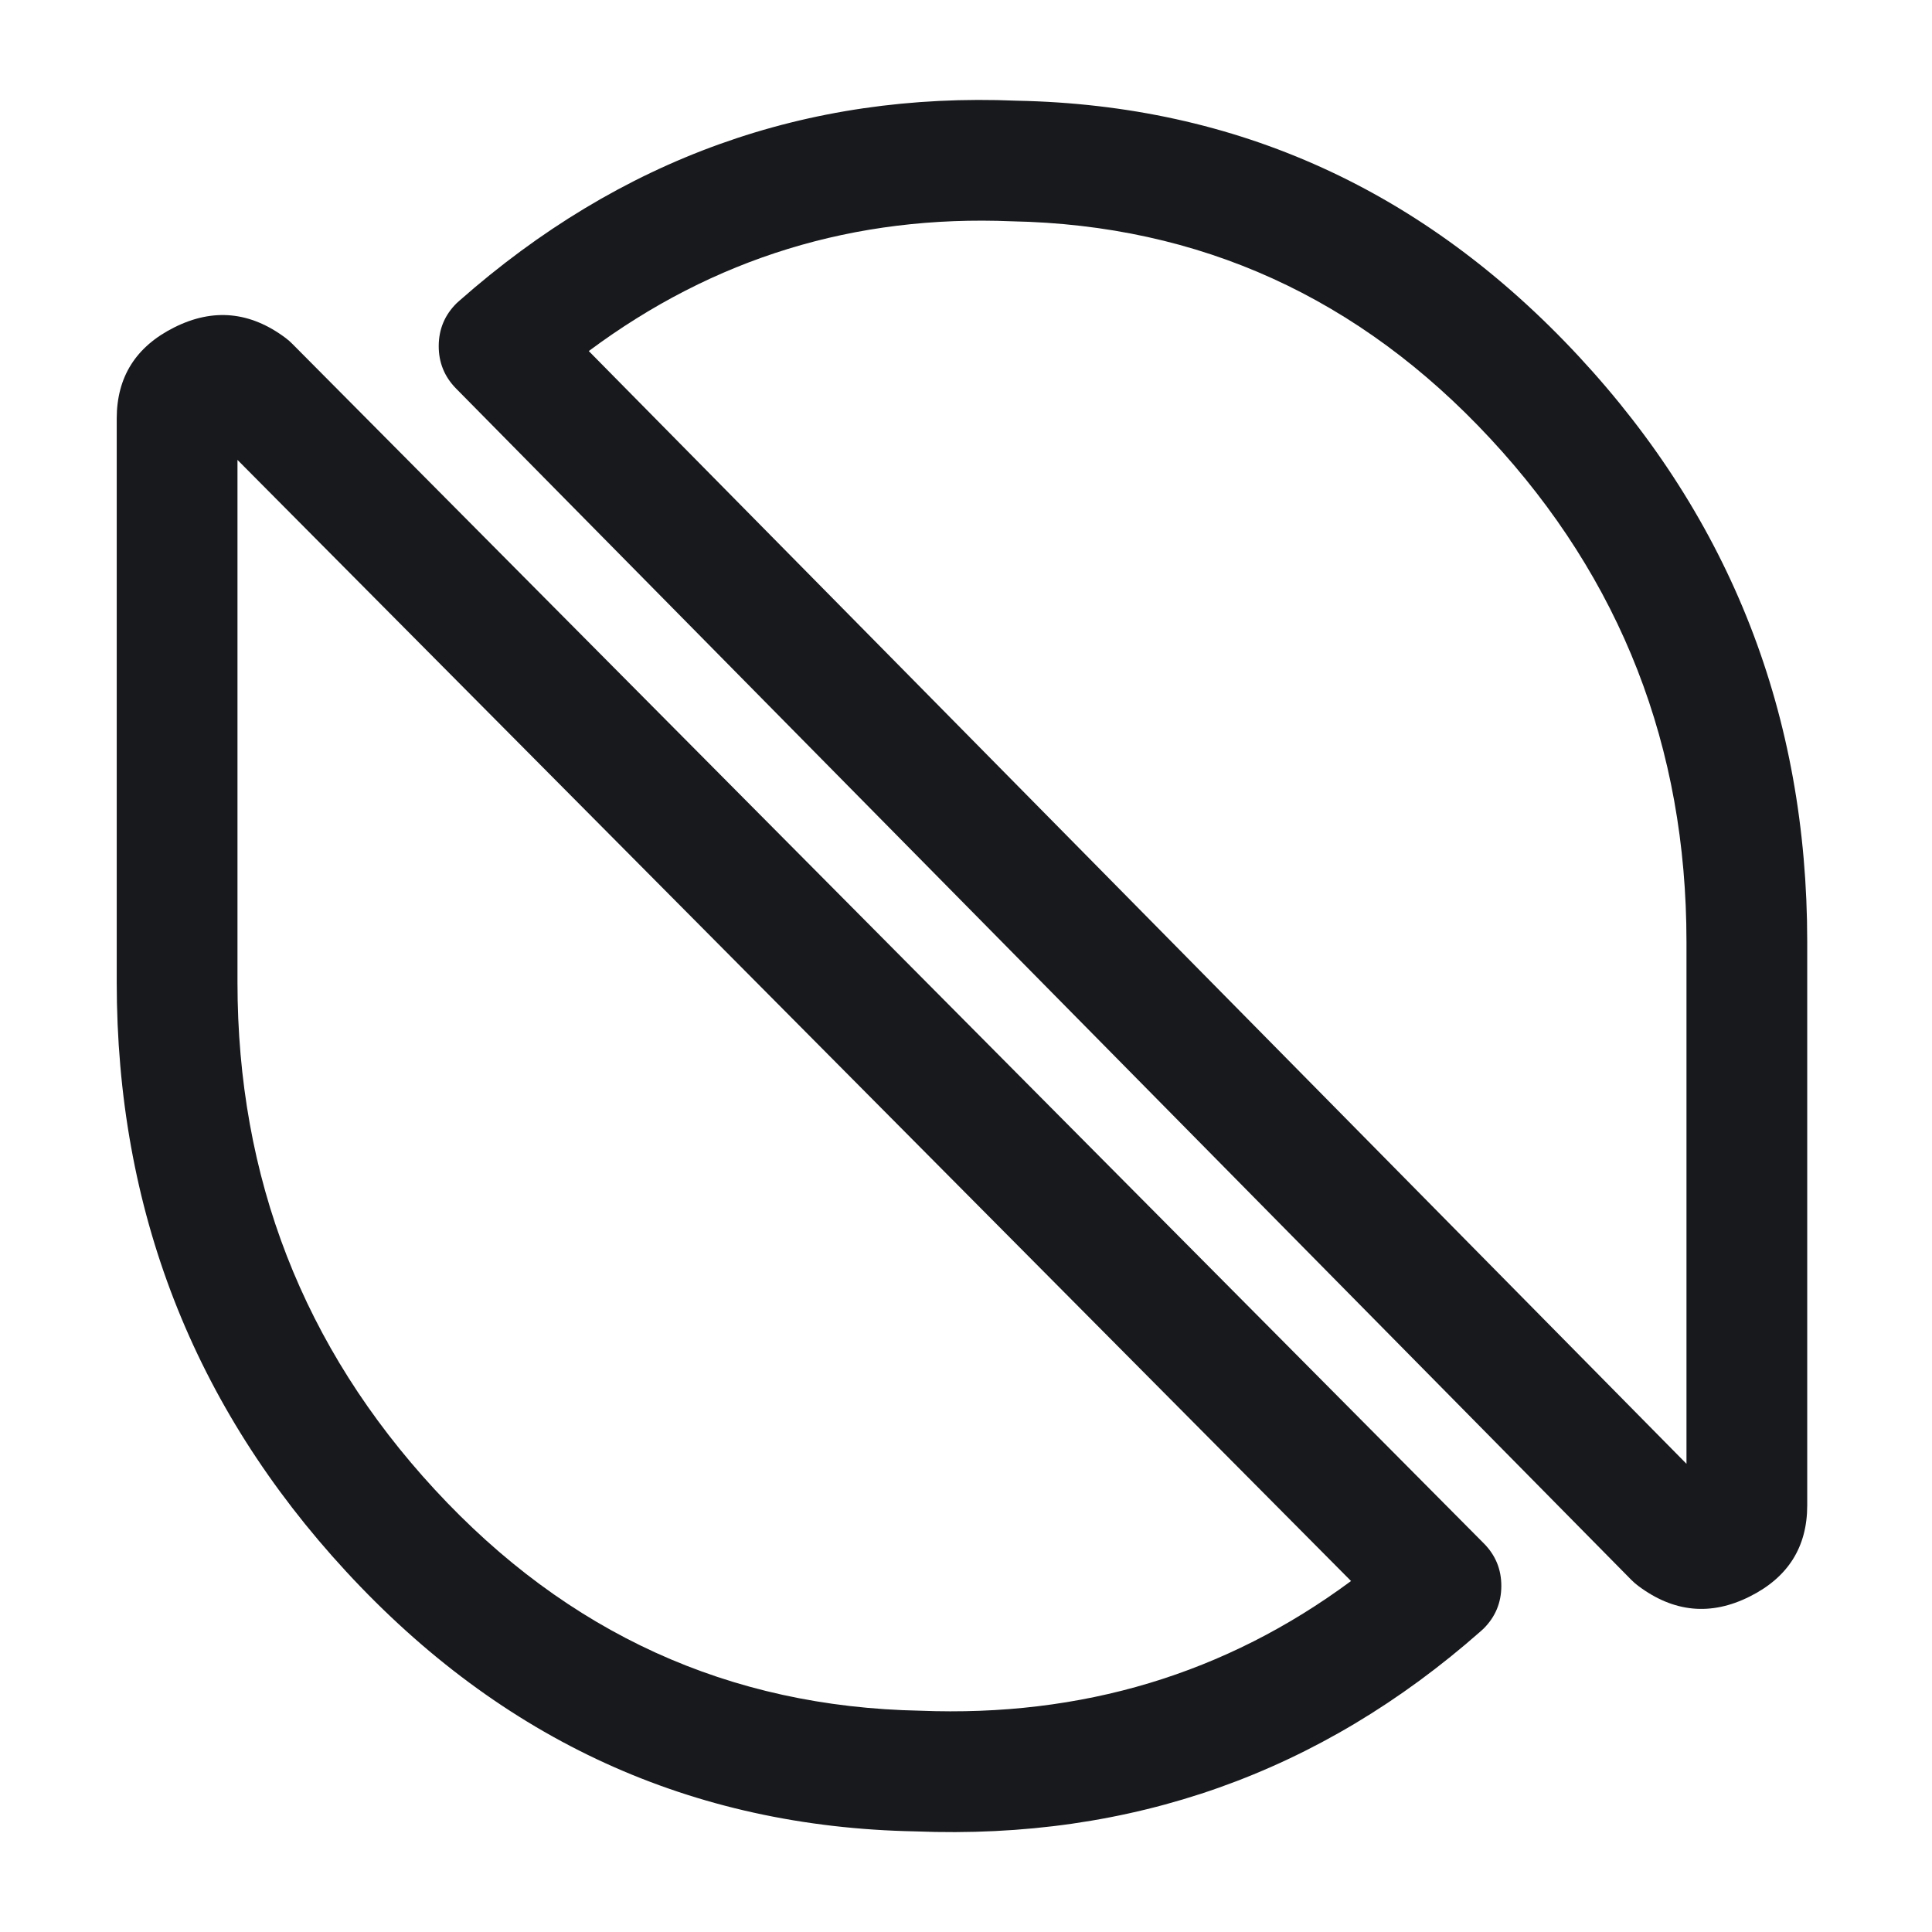 <svg xmlns="http://www.w3.org/2000/svg" width="24" height="24" viewBox="0 0 24 24">
  <defs/>
  <path fill="#17191C" d="M18.396,20.262 Q15.395,22.91 11.37,22.75 Q7.205,22.67 4.299,19.521 Q1.45,16.435 1.45,12.2 L1.45,5.2 Q1.45,4.424 2.165,4.067 Q2.889,3.704 3.55,4.2 Q3.594,4.233 3.632,4.272 L18.432,19.172 Q18.651,19.392 18.65,19.703 Q18.649,20.013 18.429,20.232 Q18.413,20.248 18.396,20.262 Z M16.783,19.64 L2.95,5.713 L2.95,12.2 Q2.95,15.849 5.401,18.504 Q7.873,21.182 11.43,21.251 Q14.446,21.371 16.783,19.64 Z"/>
  <path fill="#17191C" d="M5.704,3.738 Q8.708,1.087 12.631,1.251 Q16.735,1.331 19.612,4.427 Q22.45,7.482 22.45,11.7 L22.45,18.7 Q22.45,19.476 21.735,19.833 Q21.011,20.196 20.35,19.7 Q20.305,19.666 20.266,19.627 L5.666,4.827 Q5.448,4.606 5.45,4.295 Q5.452,3.984 5.673,3.766 Q5.688,3.751 5.704,3.738 Z M7.314,4.361 L20.95,18.184 L20.95,11.7 Q20.95,8.071 18.513,5.448 Q16.07,2.818 12.569,2.749 Q9.642,2.627 7.314,4.361 Z"/>
</svg>

